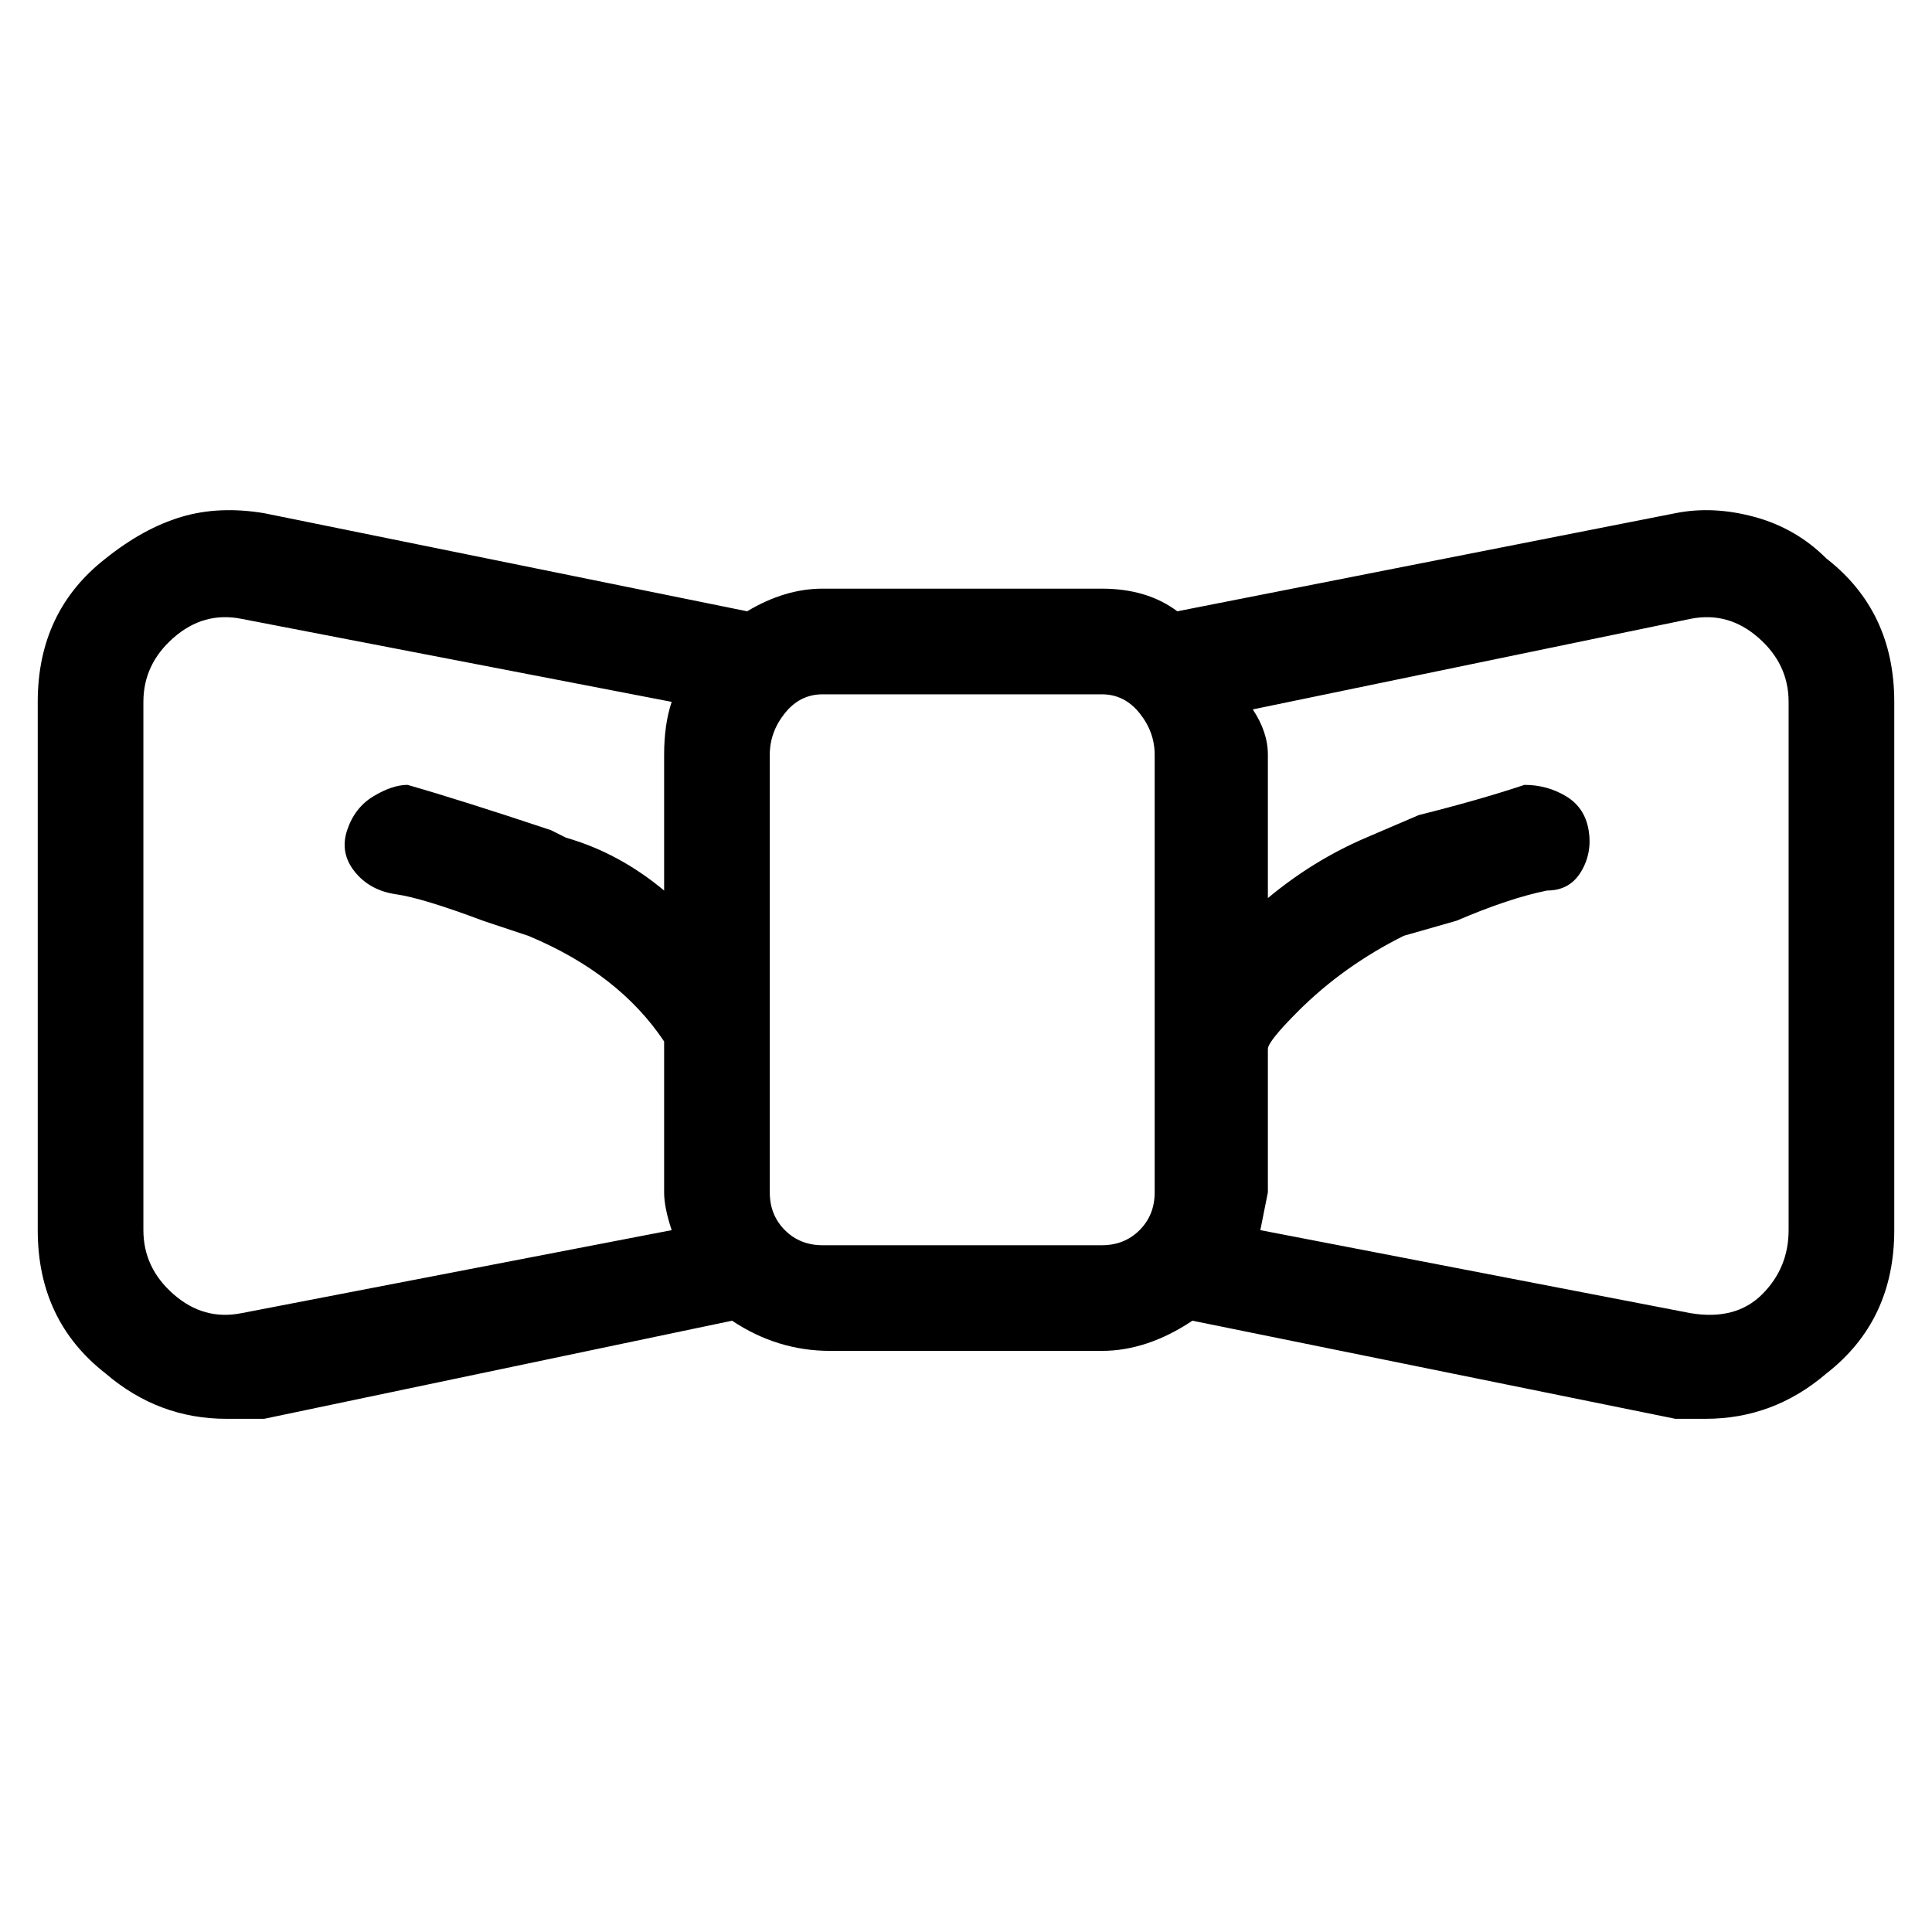<svg viewBox="0 0 256 256" xmlns="http://www.w3.org/2000/svg">
  <path transform="scale(1, -1) translate(0, -256)" fill="currentColor" d="M242 182q-4 4 -9.5 5.5t-10.5 0.5l-66 -13q-4 3 -10 3h-37q-5 0 -10 -3l-64 13q-6 1 -11 -0.5t-10 -5.5q-9 -7 -9 -19v-70q0 -12 9 -19q7 -6 16 -6h5l62 13q6 -4 13 -4h36q6 0 12 4l64 -13h4q9 0 16 6q9 7 9 19v70q0 12 -9 19zM32 82q-5 -1 -9 2.5t-4 8.5v70q0 5 4 8.5 t9 2.5l57 -11q-1 -3 -1 -7v-18q-6 5 -13 7l-2 1q-12 4 -19 6q-2 0 -4.5 -1.5t-3.5 -4.5t1 -5.5t5.5 -3t11.5 -3.5l6 -2q12 -5 18 -14v-20q0 -2 1 -5zM146 91h-37q-3 0 -5 2t-2 5v58q0 3 2 5.5t5 2.5h37q3 0 5 -2.5t2 -5.5v-58q0 -3 -2 -5t-5 -2zM237 93q0 -5 -3.5 -8.5 t-9.5 -2.5l-57 11l1 5v18v1q0 1 4 5q6 6 14 10l7 2q7 3 12 4q3 0 4.5 2.5t1 5.5t-3 4.5t-5.5 1.5q-6 -2 -14 -4l-7 -3q-7 -3 -13 -8v19q0 3 -2 6l58 12q5 1 9 -2.5t4 -8.5v-70z" />
</svg>